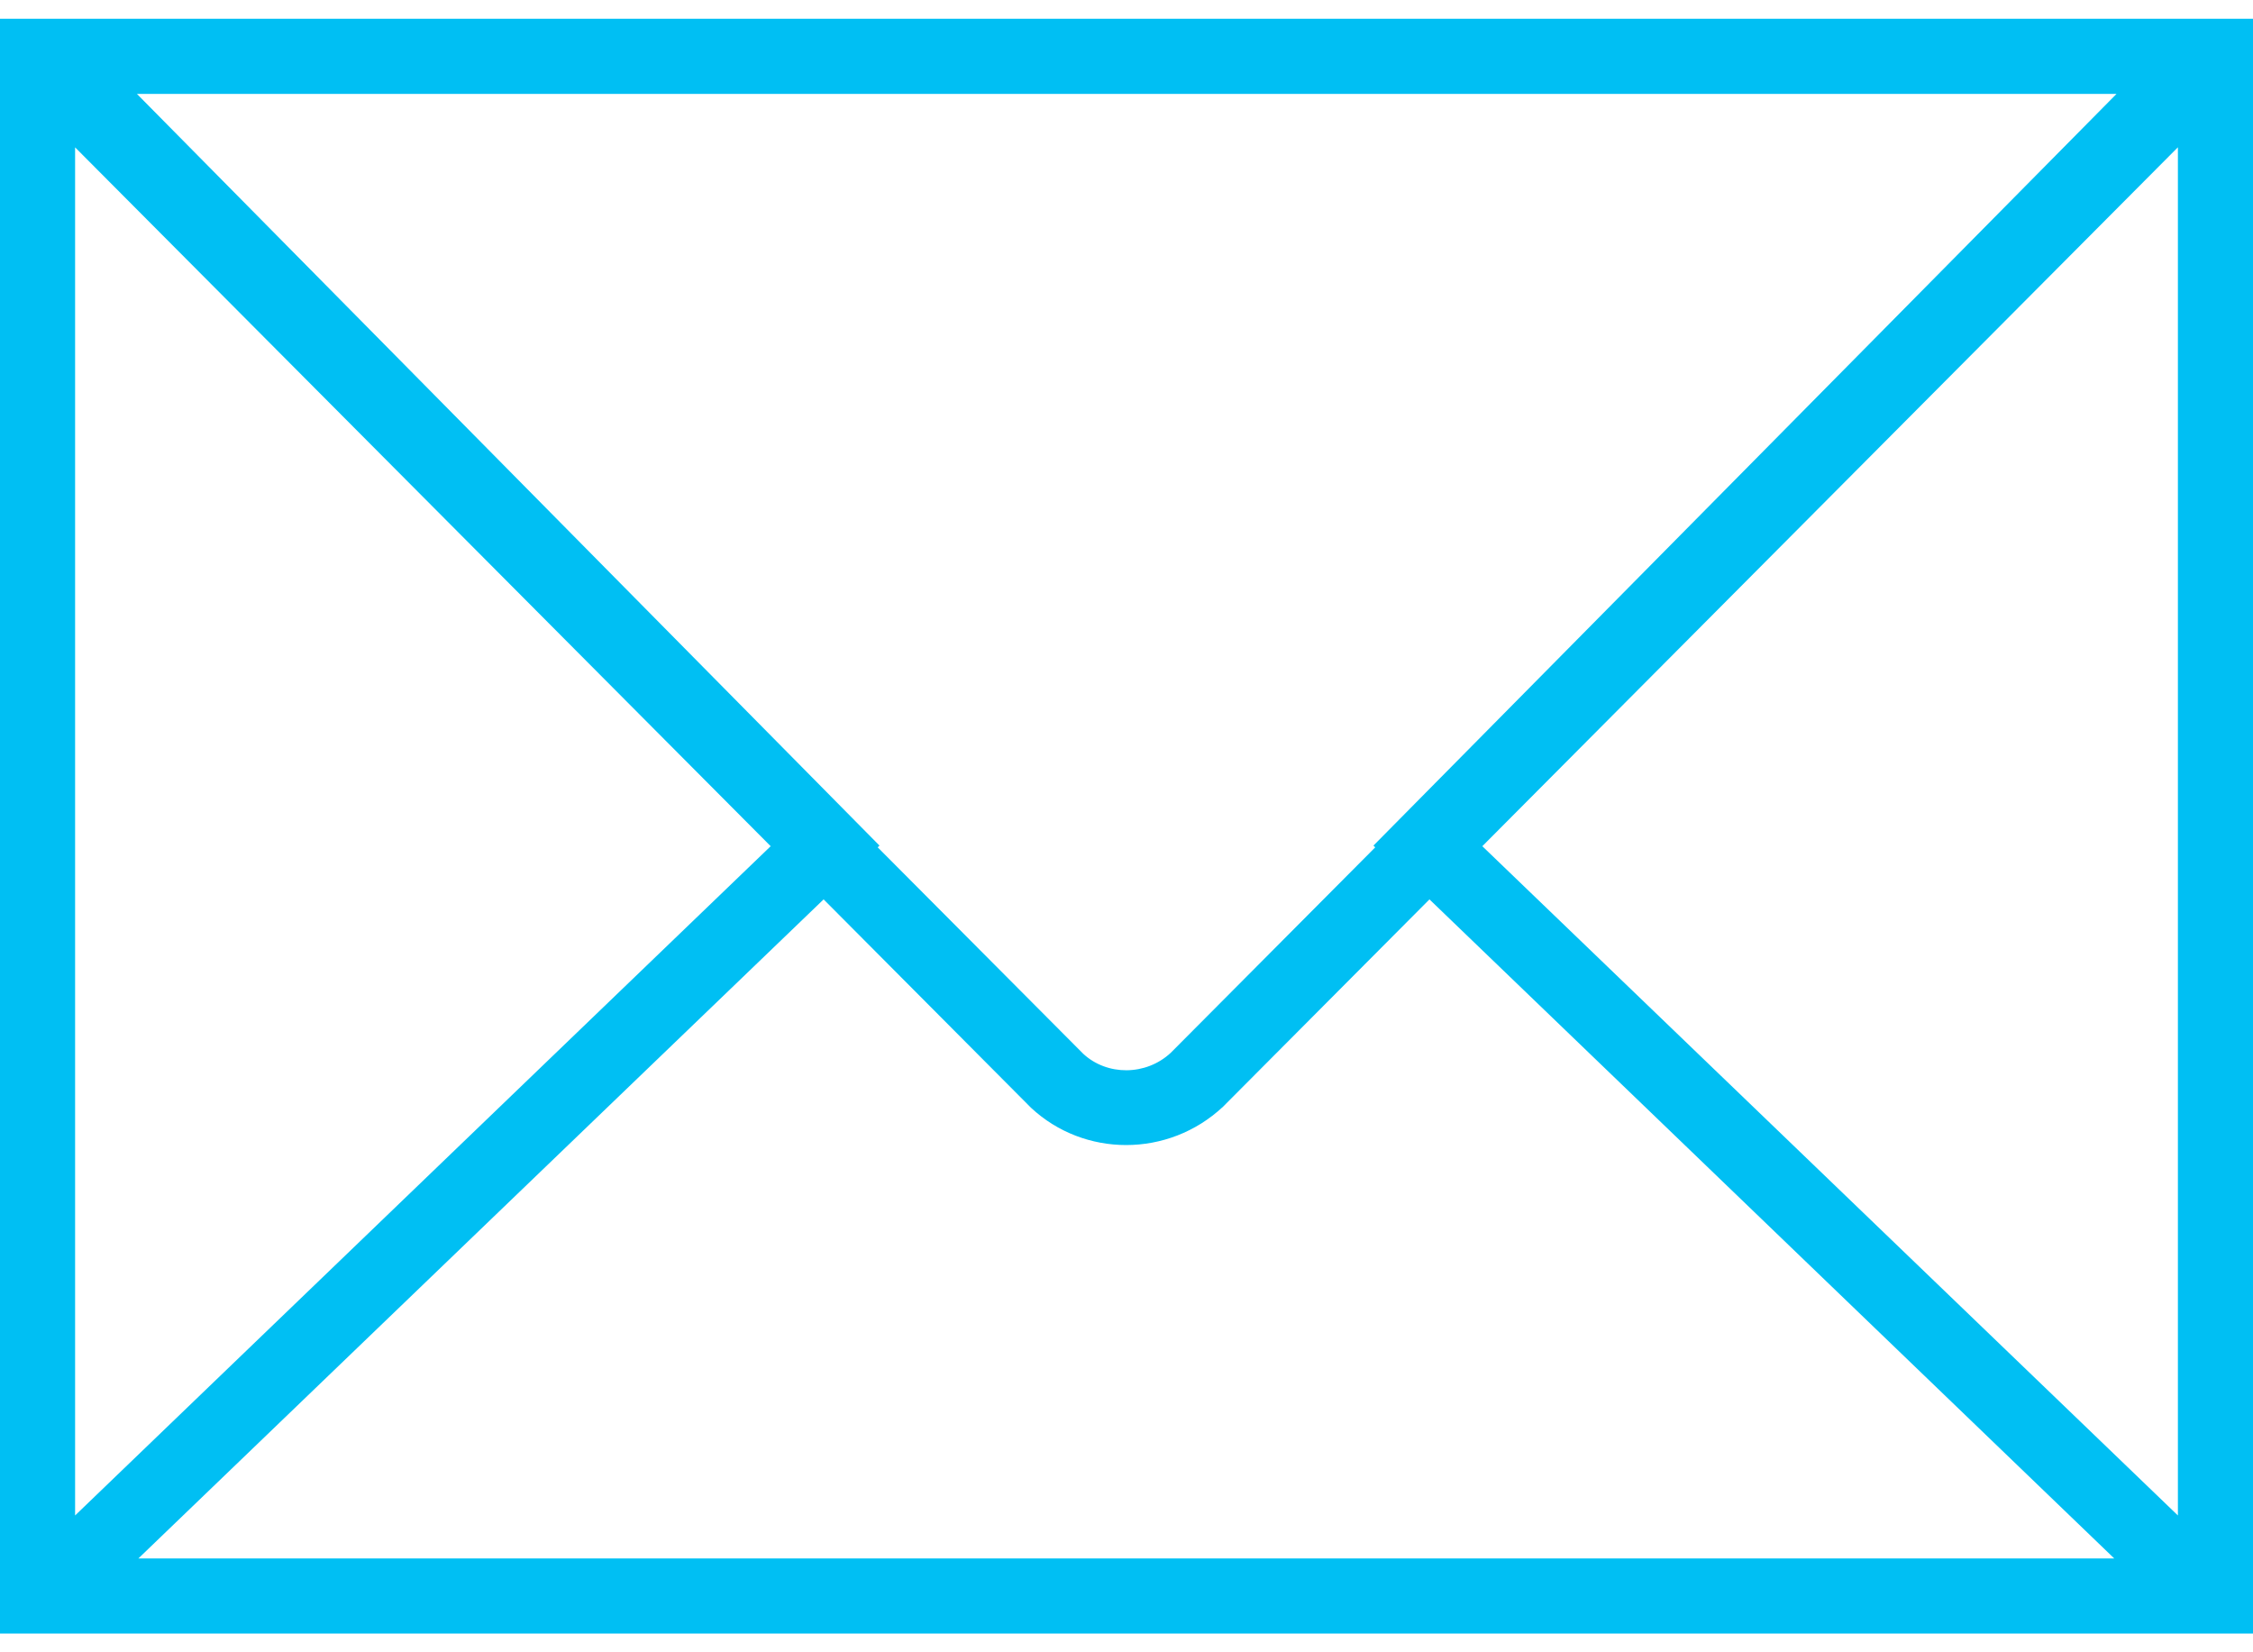 <svg width="30" height="22" viewBox="0 0 30 22" fill="none" xmlns="http://www.w3.org/2000/svg">
<path d="M0 0.25V1.396V20.605V21.75H30V20.605V1.396V0.25H0ZM18.312 11.282L15.589 14.018C15.258 14.326 14.741 14.325 14.424 14.031L11.687 11.282L11.711 11.259L1.823 1.25H28.183L18.288 11.259L18.312 11.282ZM10.262 11.267L1 20.178V1.962L10.262 11.267ZM10.967 11.975L13.729 14.75C14.083 15.08 14.538 15.246 14.995 15.246C15.457 15.246 15.92 15.077 16.285 14.736L19.034 11.975L28.152 20.75H1.843L10.967 11.975ZM19.738 11.267L29 1.961V20.178L19.738 11.267Z" fill="#00BFF3"/>
</svg>

